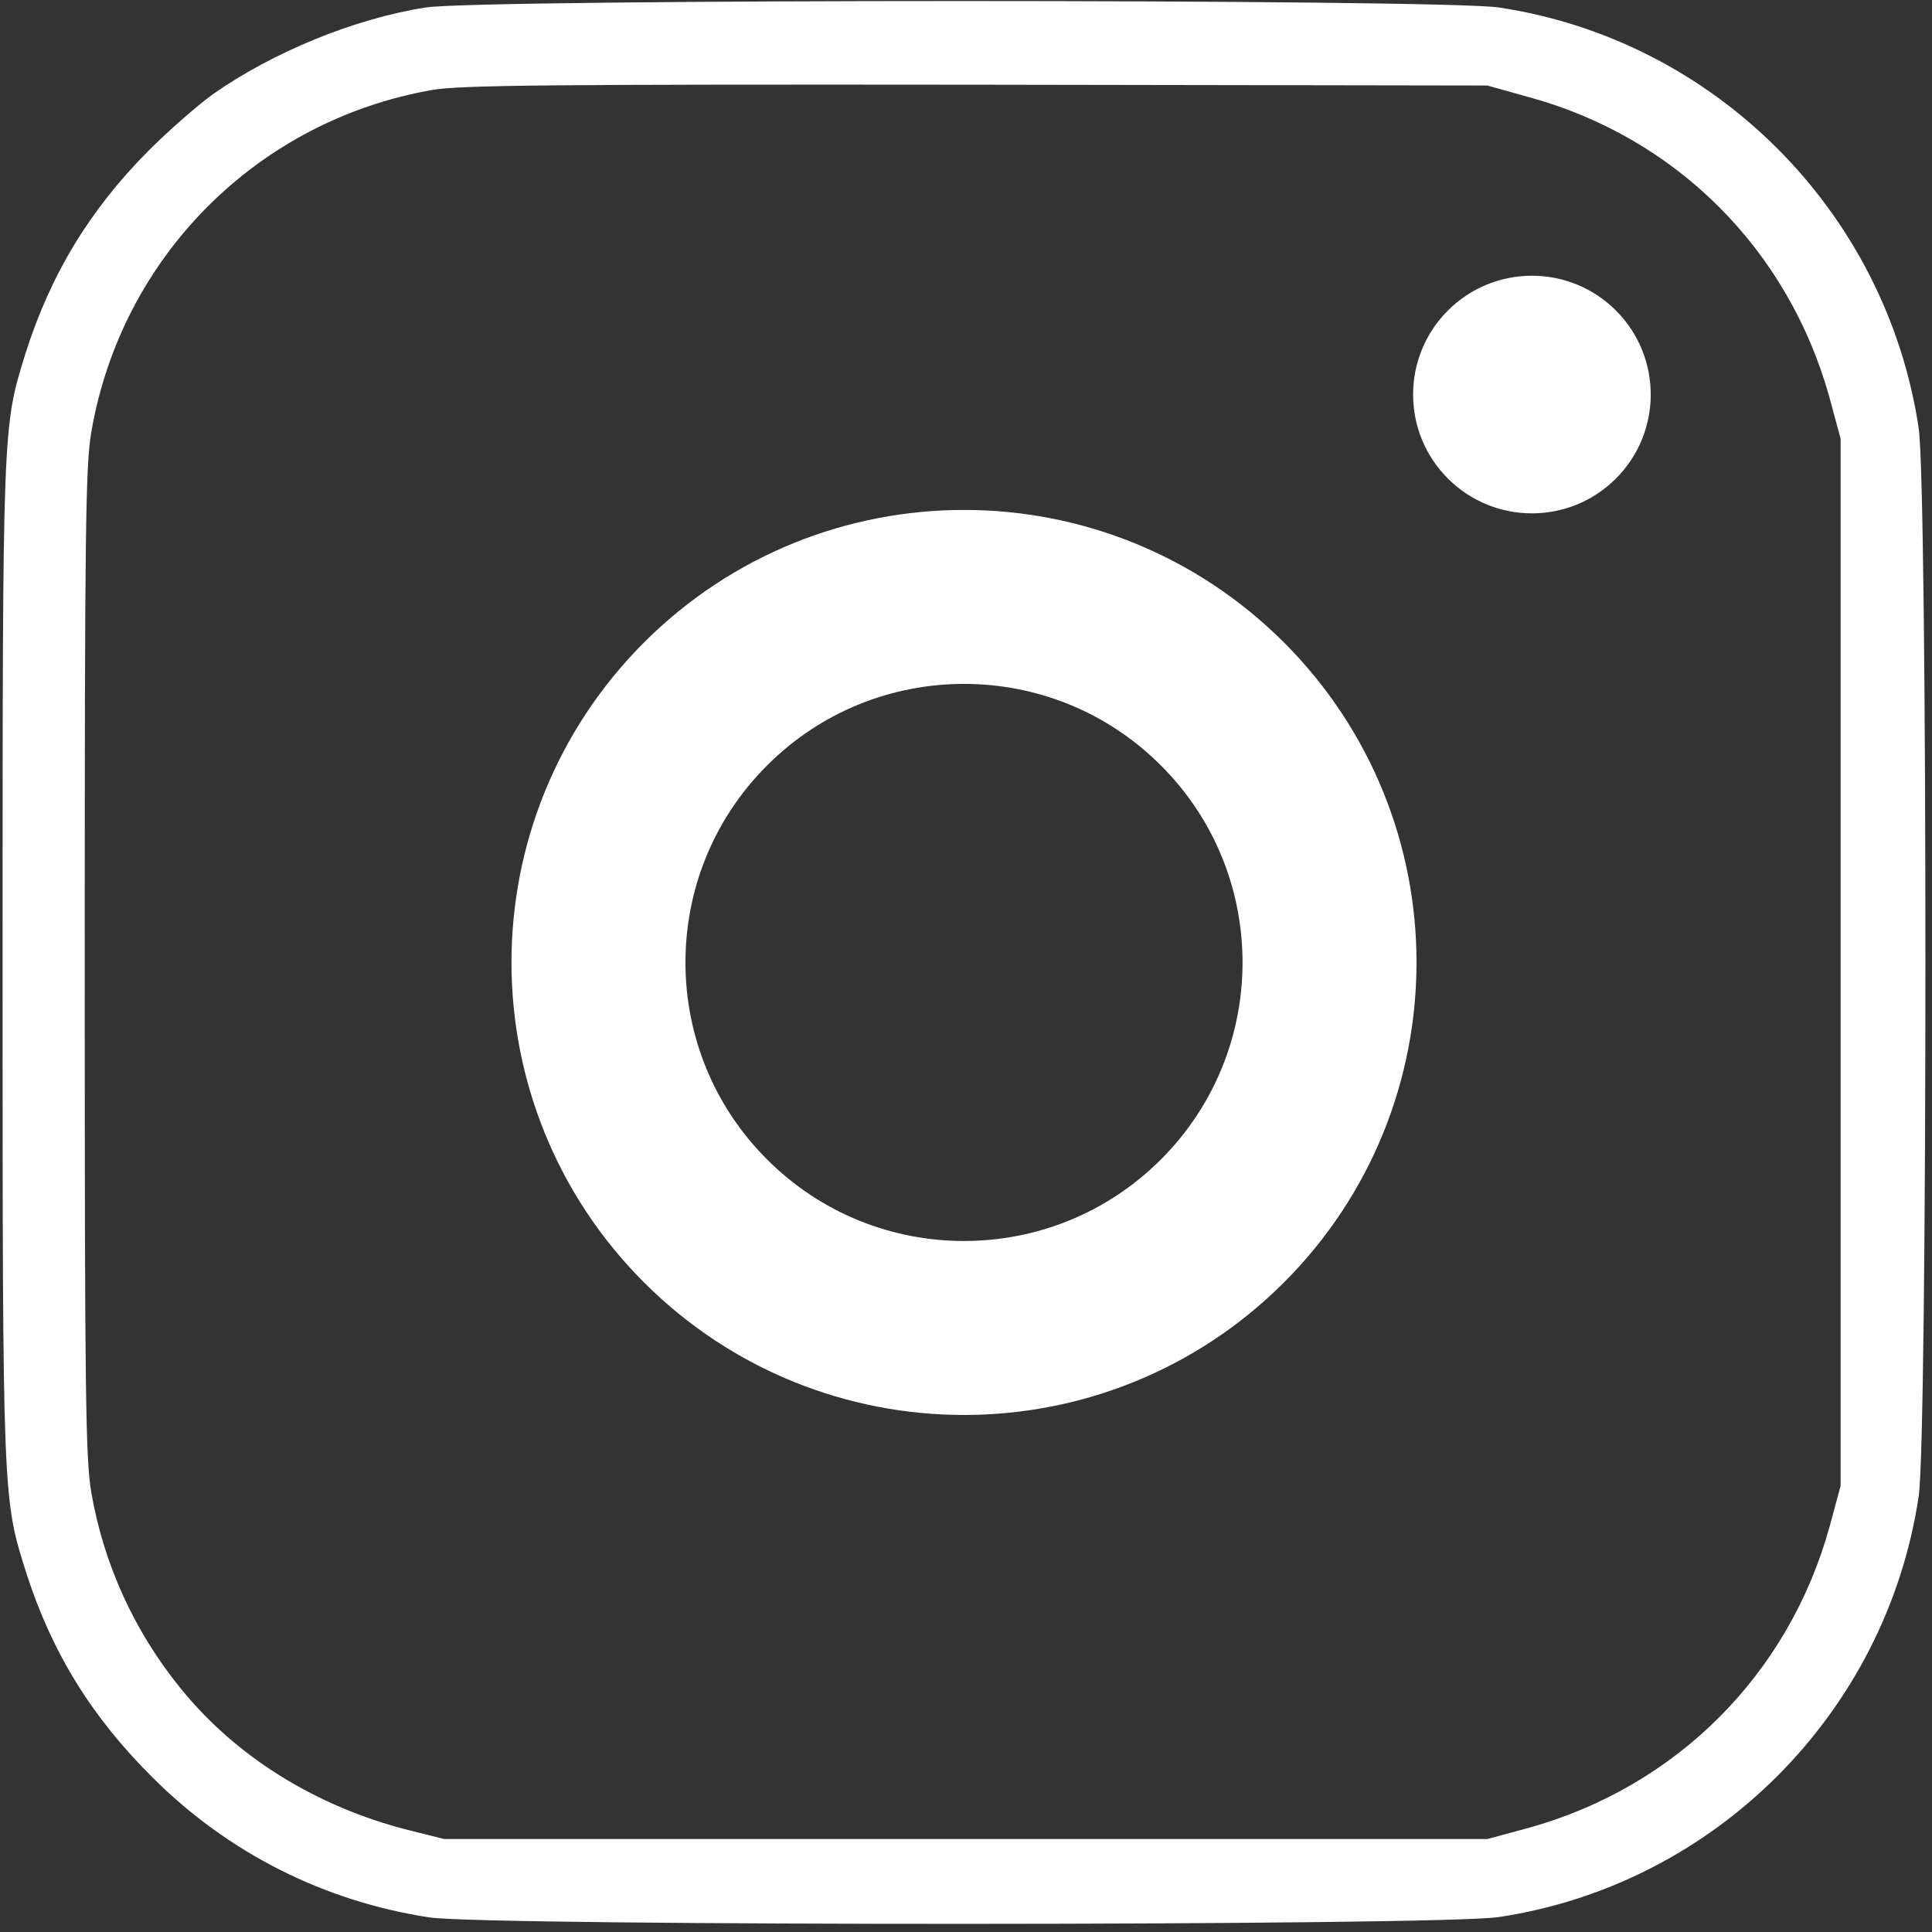 <svg width="211" height="211" viewBox="0 0 211 211" fill="none" xmlns="http://www.w3.org/2000/svg">
<rect x="0" y="0" width="211" height="211" fill="#333333" stroke="none"/>
<path d="M46.485 0.818C38.724 2.029 29.753 5.707 23.204 10.326C21.589 11.492 18.404 14.273 16.206 16.471C9.792 22.929 5.485 30.015 2.749 38.716C0.282 46.654 0.282 46.43 0.282 105.092C0.282 164.248 0.282 163.62 2.928 171.962C5.709 180.528 10.016 187.525 16.655 194.118C24.909 202.37 35.405 207.662 46.934 209.411C53.348 210.353 157.283 210.353 163.697 209.366C187.292 205.823 205.998 187.076 209.542 163.441C210.528 157.072 210.528 53.112 209.542 46.744C205.998 23.108 187.292 4.362 163.697 0.818C157.552 -0.123 52.451 -0.123 46.485 0.818ZM166.927 10.595C183.076 14.991 195.322 27.279 199.808 43.425L201.019 47.91V105.092V162.275L199.808 166.76C195.322 182.905 183.076 195.149 166.927 199.634L162.441 200.845H105.472H48.504L44.556 199.858C34.553 197.302 25.851 191.92 19.795 184.475C14.726 178.286 11.317 170.841 9.971 162.992C9.343 159.27 9.253 152.453 9.253 105.092C9.253 57.732 9.343 50.915 9.971 47.192C13.245 28.087 28.049 13.197 47.158 9.833C50.163 9.295 60.032 9.205 106.594 9.25L162.441 9.34L166.927 10.595Z" fill="white"/>
<path fill-rule="evenodd" clip-rule="evenodd" d="M176.481 52.264C181.549 47.197 181.549 38.98 176.481 33.913C171.413 28.845 163.197 28.845 158.13 33.913C153.062 38.98 153.062 47.197 158.13 52.264C163.197 57.332 171.413 57.332 176.481 52.264Z" fill="white"/>
<path fill-rule="evenodd" clip-rule="evenodd" d="M133.51 133.341C149.1 117.75 149.1 92.474 133.51 76.884C117.92 61.293 92.643 61.293 77.053 76.884C61.463 92.474 61.463 117.75 77.053 133.341C92.643 148.931 117.92 148.931 133.51 133.341Z" stroke="white" stroke-width="19"/>
</svg>
